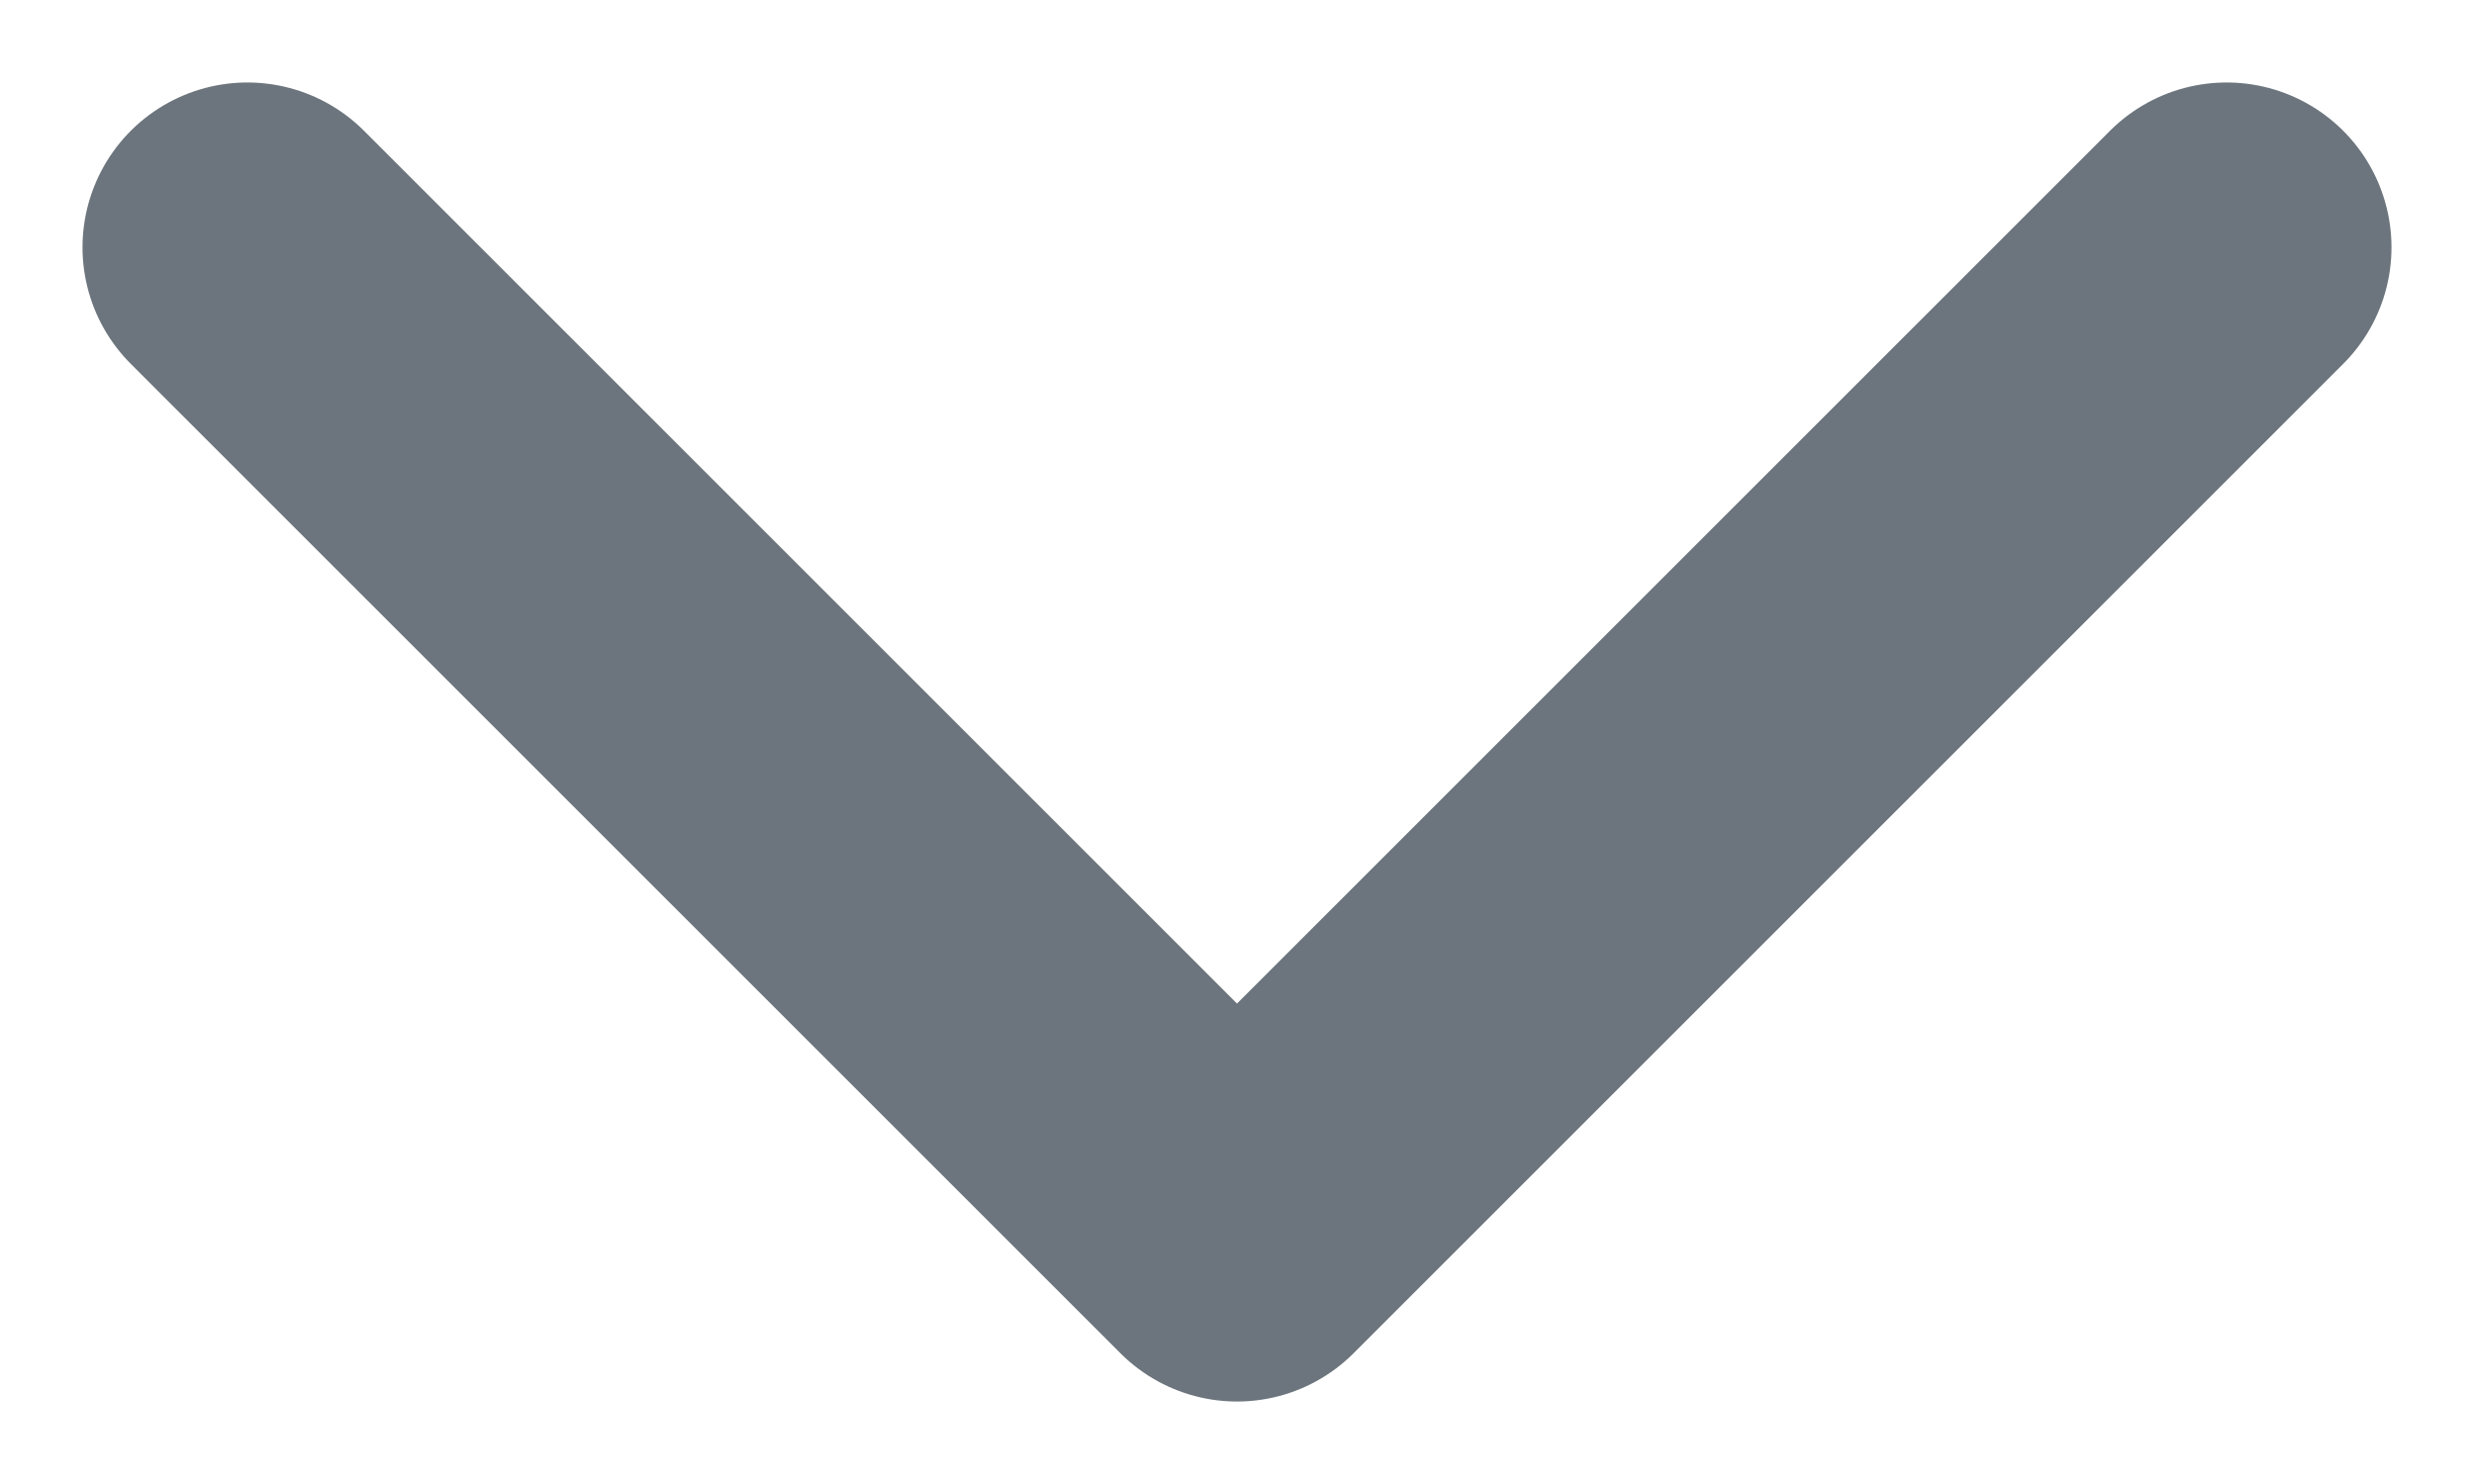 <svg width="10" height="6" viewBox="0 0 10 6" fill="none" xmlns="http://www.w3.org/2000/svg">
<path d="M1 1L5 5L9 1" stroke="#6C757D" stroke-width="1.333" stroke-linecap="round" stroke-linejoin="round"/>
</svg>
